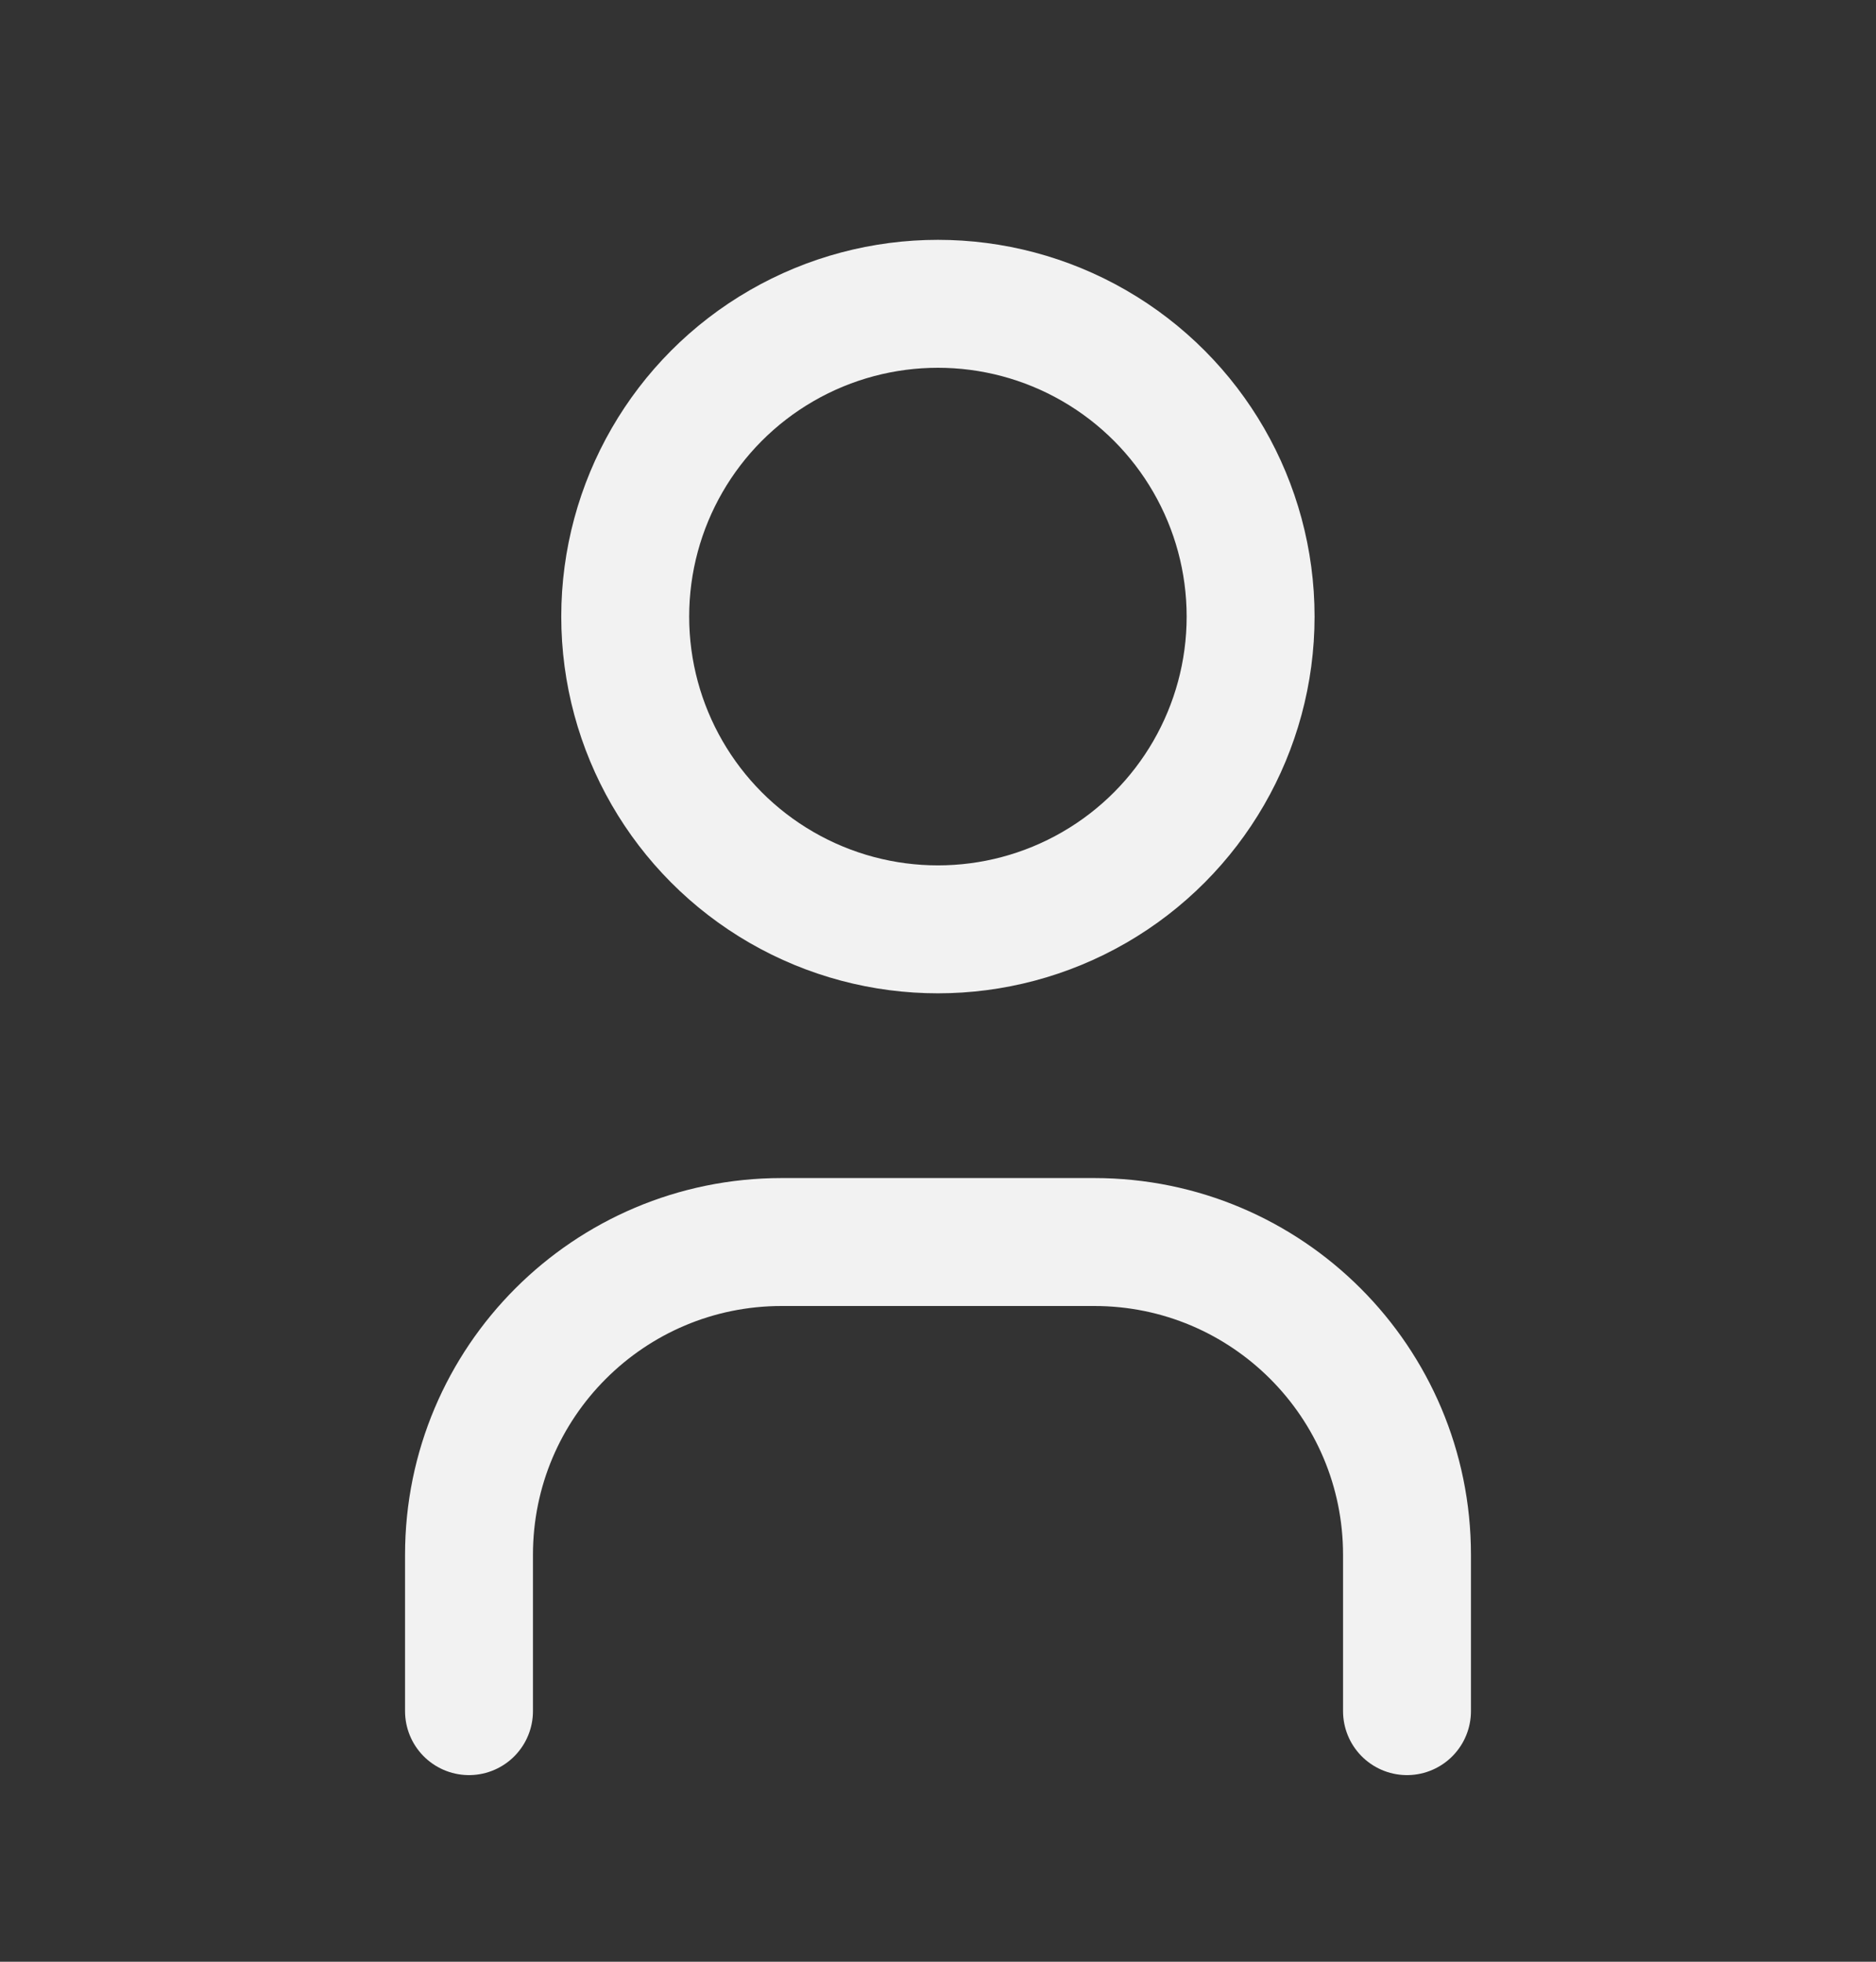 <svg width="22" height="23" viewBox="0 0 22 23" fill="none" xmlns="http://www.w3.org/2000/svg">
<rect x="0" y="0" width="22" height="23" fill="#333333" stroke="none"/>
<ellipse cx="10.999" cy="7.229" rx="3.667" ry="3.667" stroke="#F2F2F2" stroke-width="1.5" stroke-linecap="round" stroke-linejoin="round"/>
<path d="M5.5 20.062V18.229C5.5 16.204 7.142 14.562 9.167 14.562H12.833C14.858 14.562 16.5 16.204 16.5 18.229V20.062" stroke="#F2F2F2" stroke-width="1.5" stroke-linecap="round" stroke-linejoin="round"/>
</svg>
